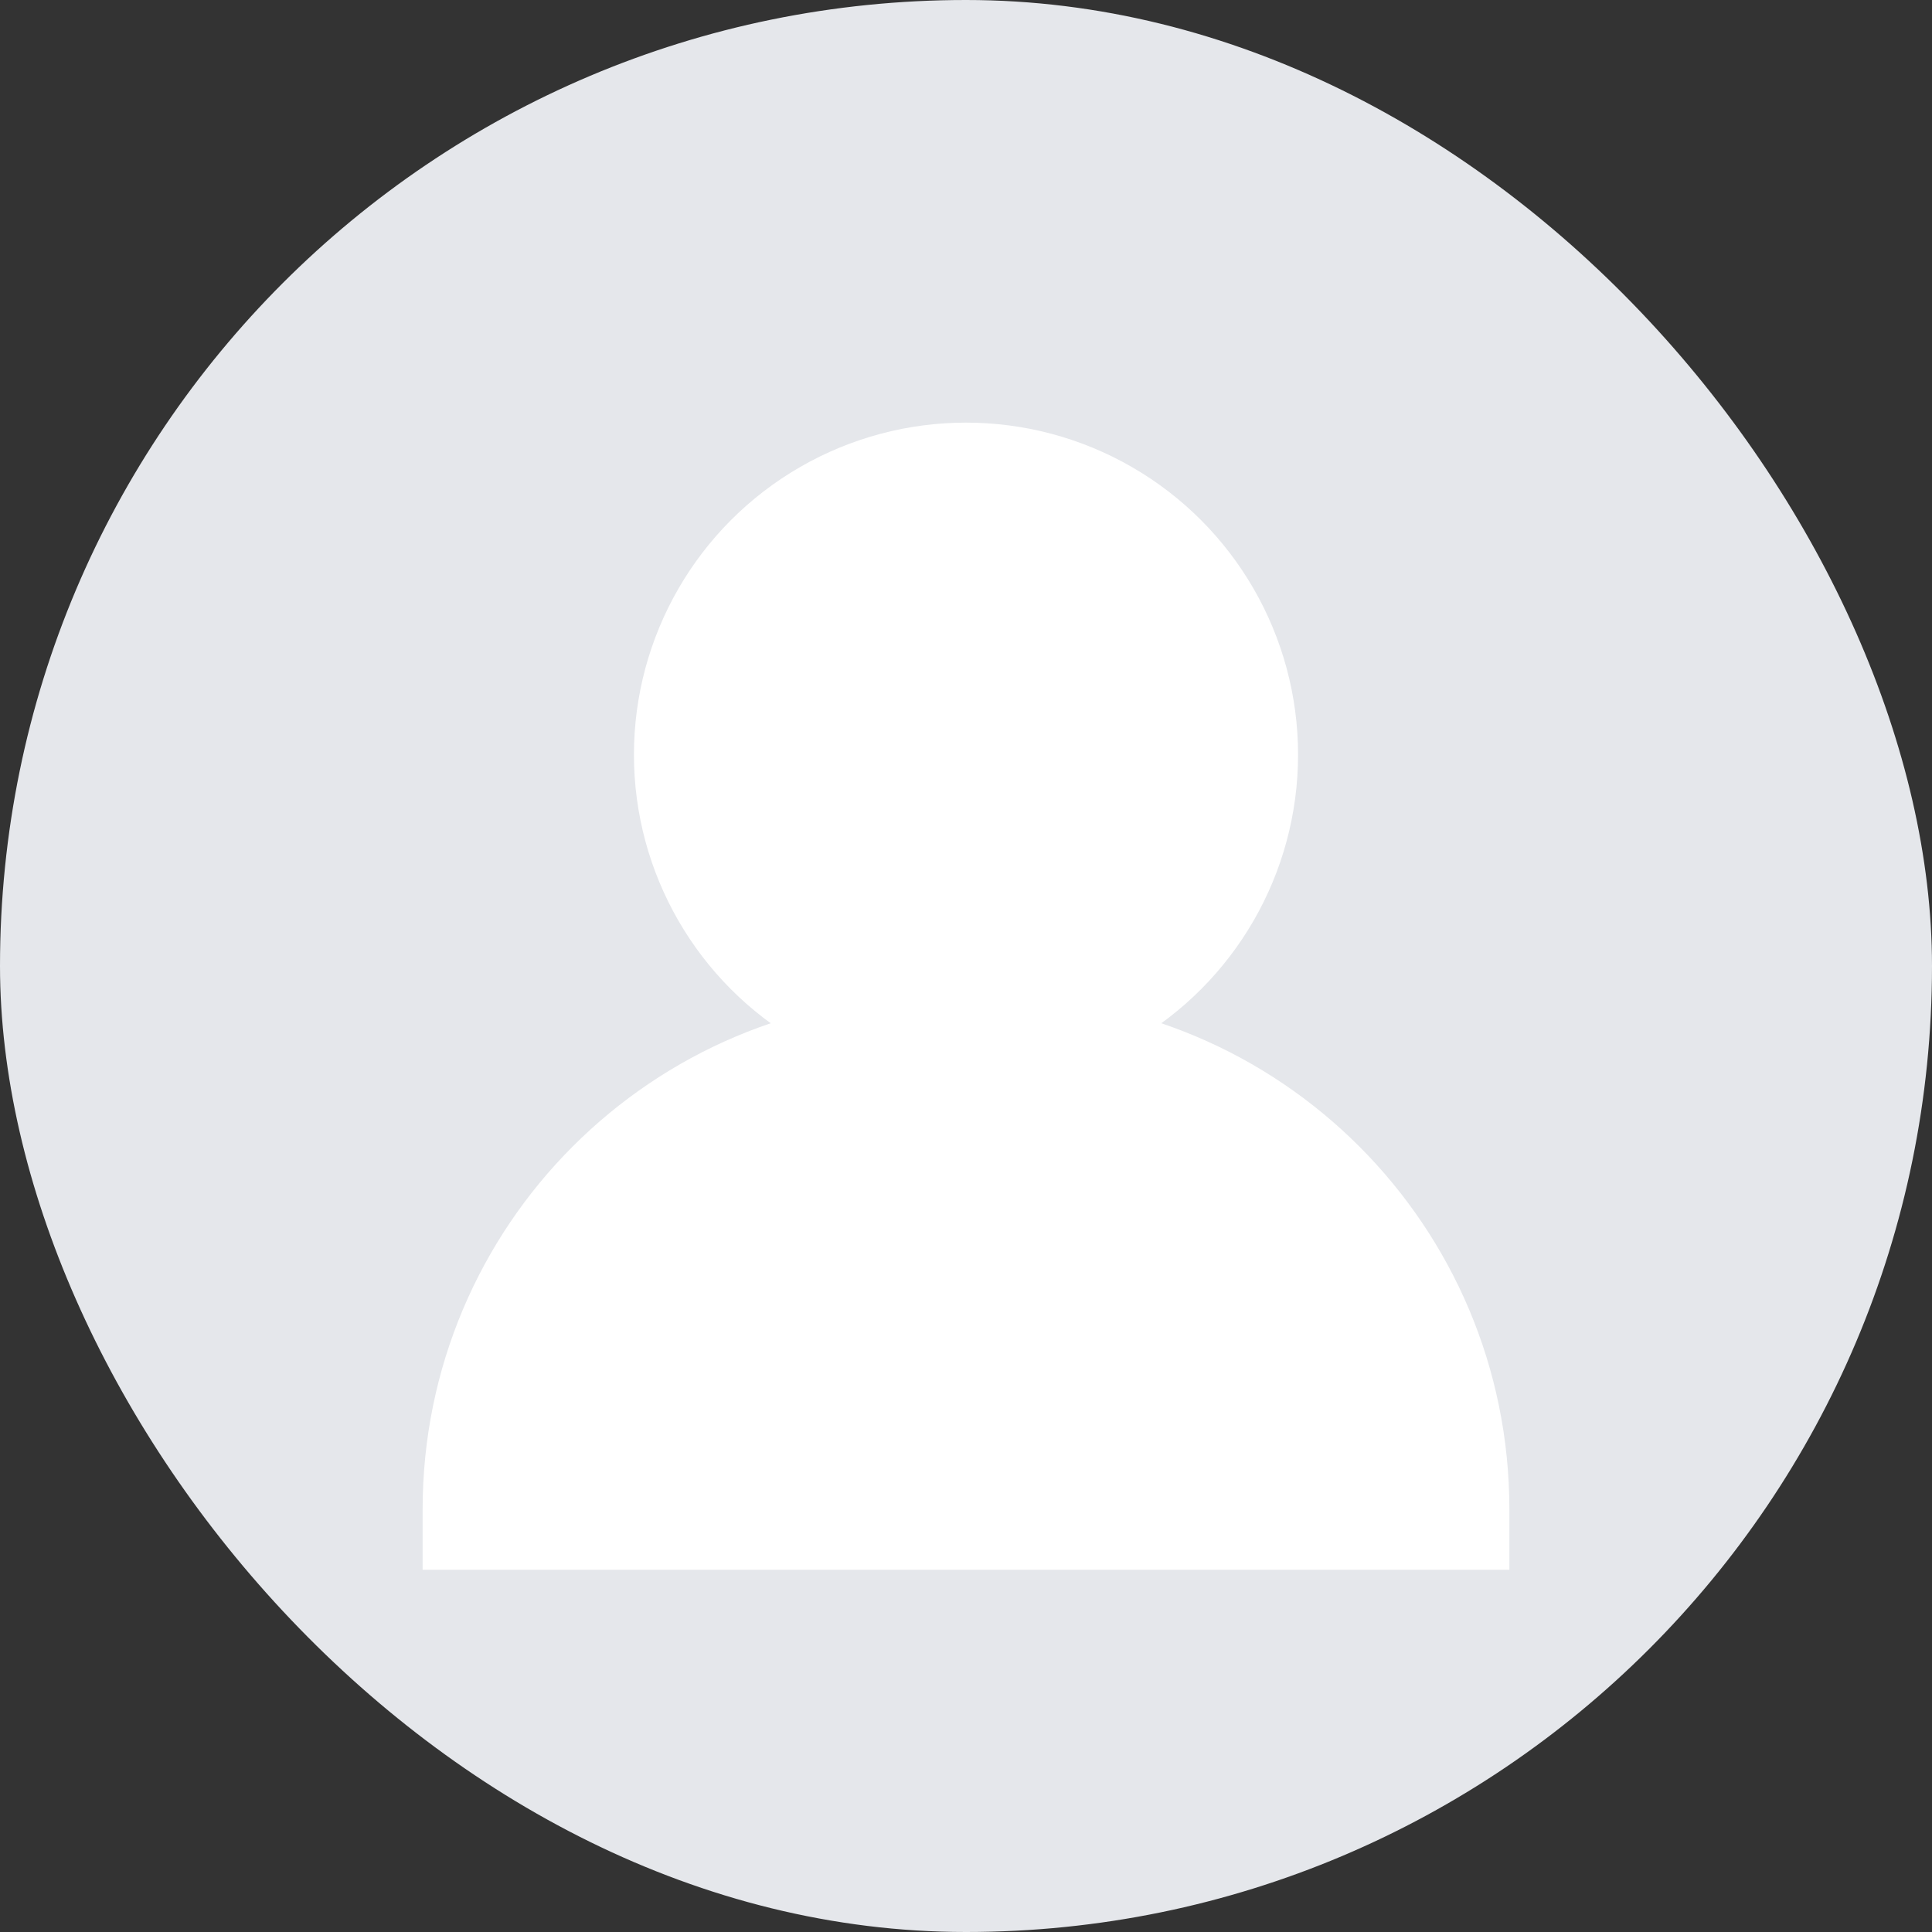 <svg width="128" height="128" viewBox="0 0 128 128" xmlns="http://www.w3.org/2000/svg" role="img" aria-label="Default profile avatar">
  <rect x="0" y="0" width="128" height="128" fill="#333333" stroke="none"/>
  <rect width="128" height="128" rx="64" fill="#E5E7EB"/>
  <g fill="#FFFFFF">
    <circle cx="64" cy="50" r="22"/>
    <path d="M28 100c0-18.8 15.2-34 34-34h4c18.8 0 34 15.2 34 34v4H28v-4z"/>
  </g>
</svg>
